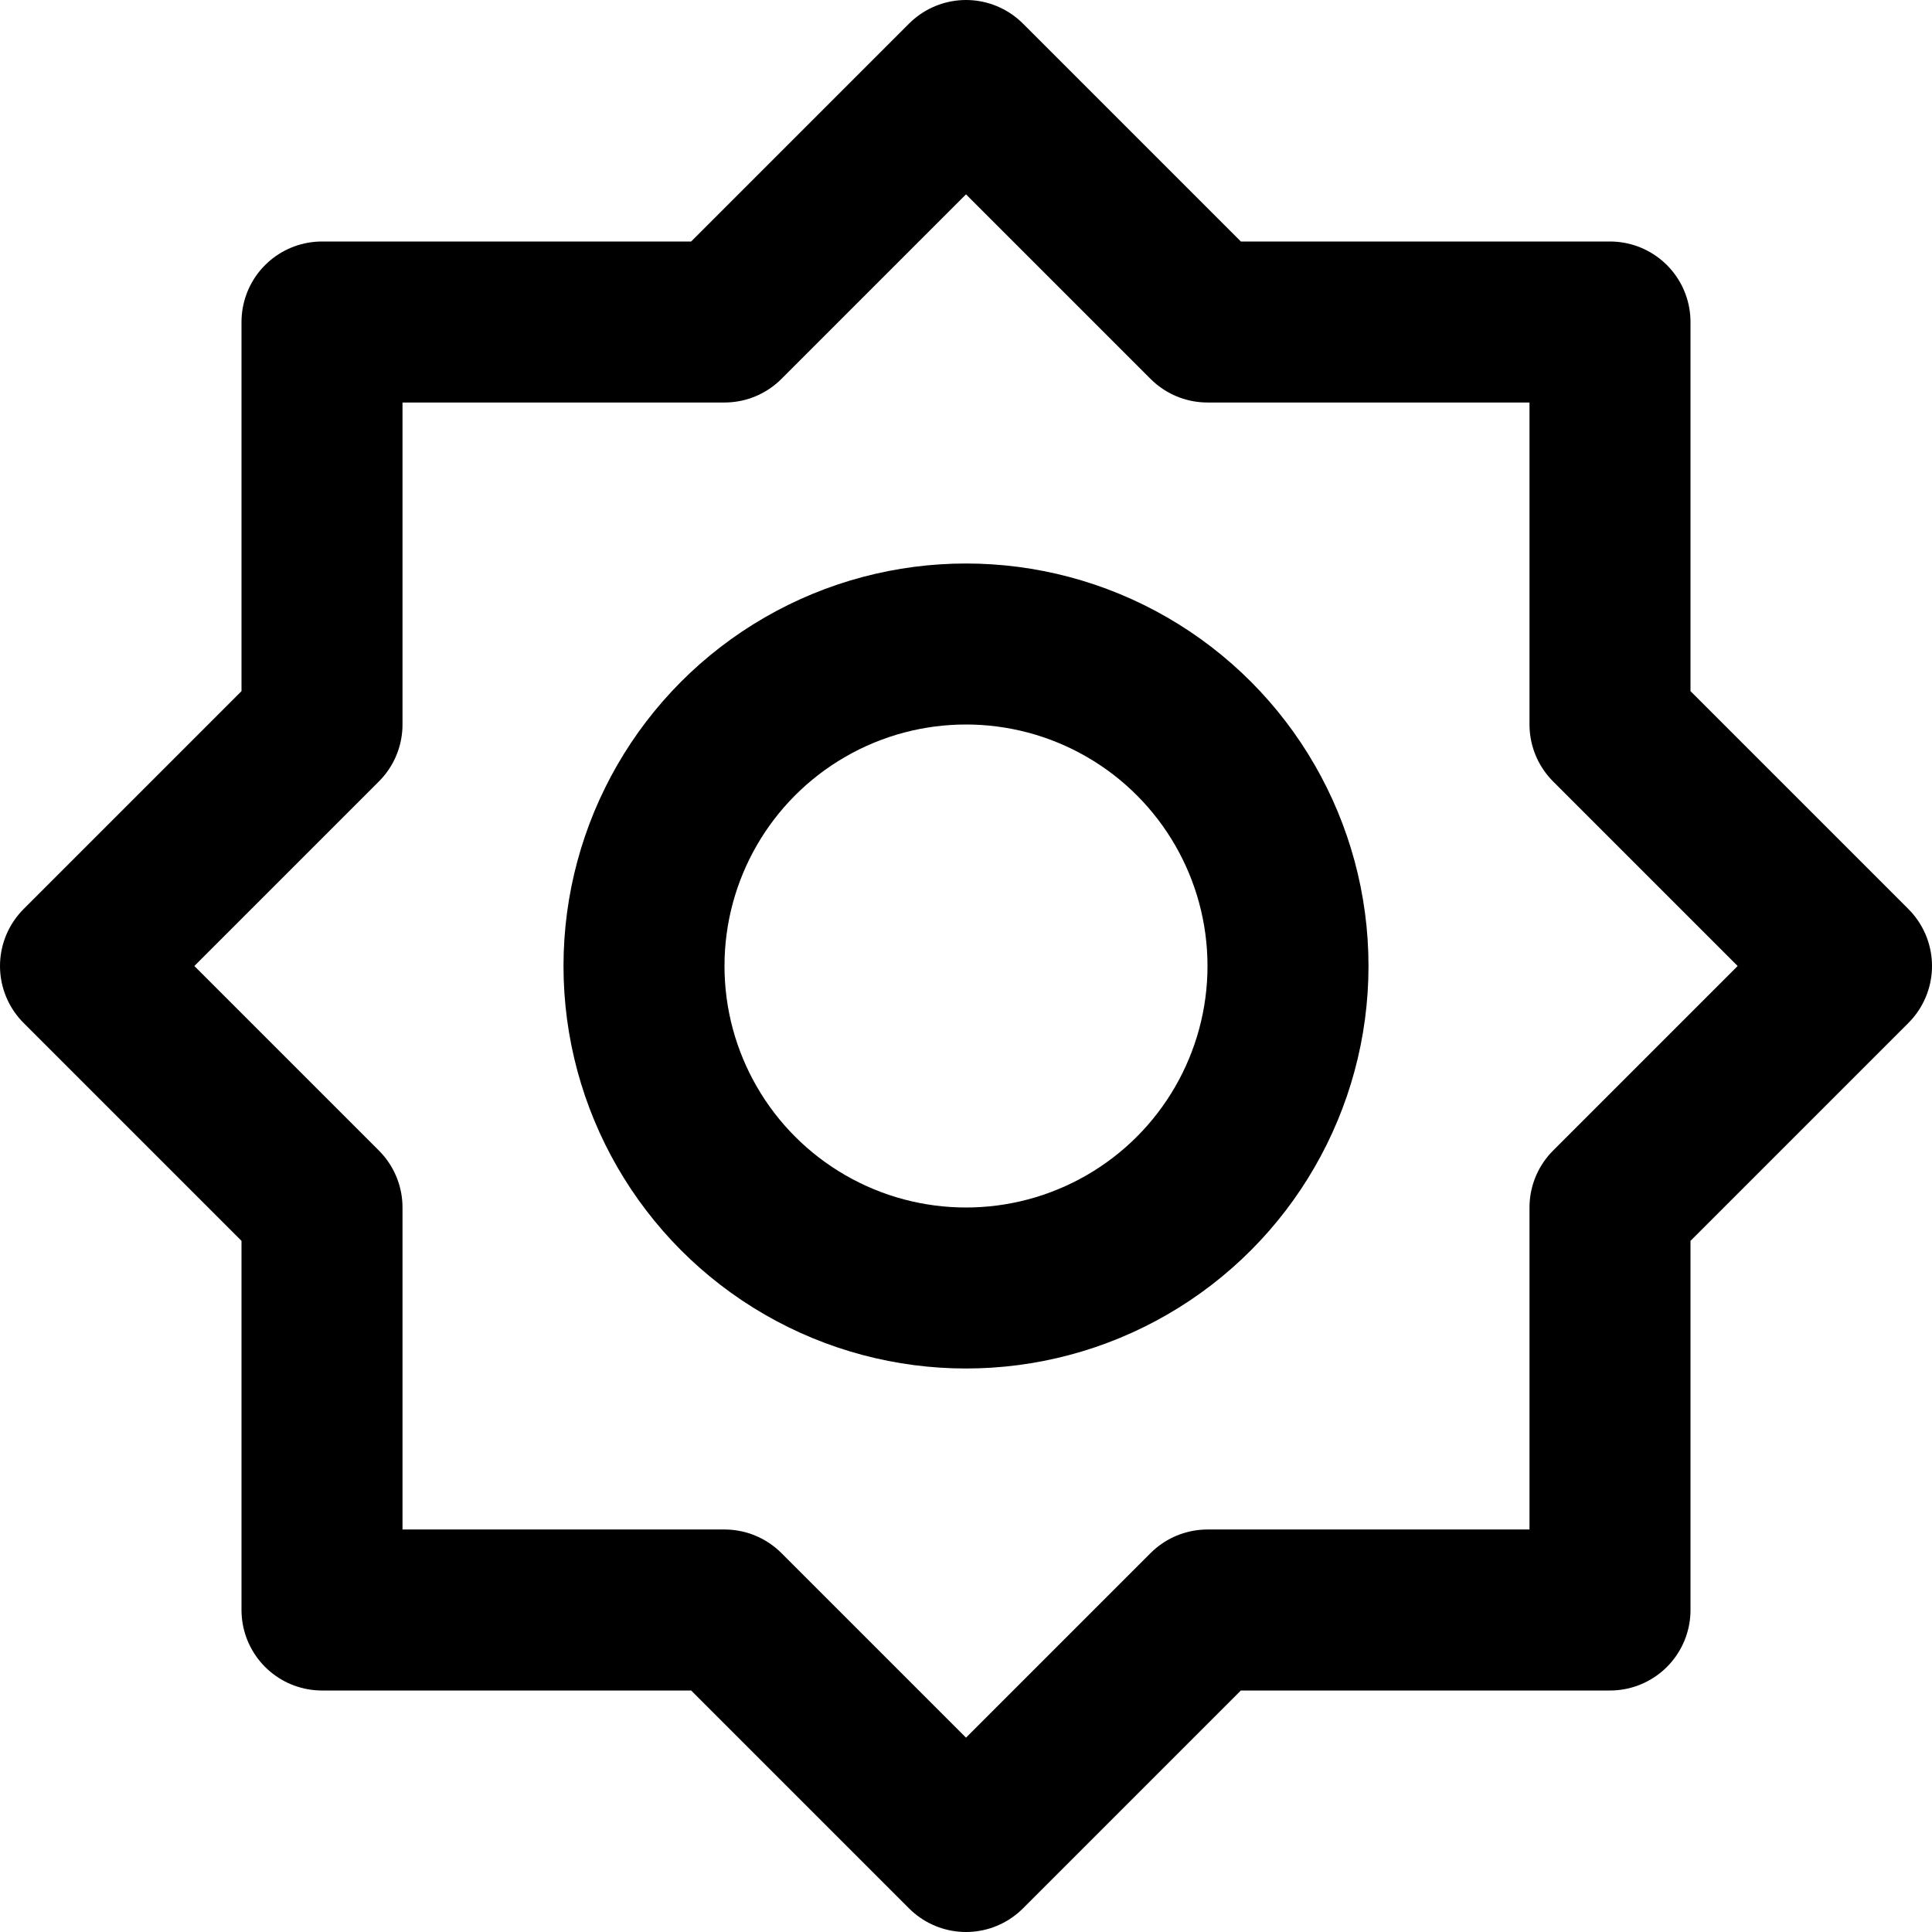 <?xml version="1.0" encoding="UTF-8"?>
<svg width="48px" height="48px" viewBox="0 0 48 48" version="1.1" xmlns="http://www.w3.org/2000/svg" xmlns:xlink="http://www.w3.org/1999/xlink">
    <!-- Generator: Sketch 50.2 (55047) - http://www.bohemiancoding.com/sketch -->
    <title>others/cogfig</title>
    <desc>Created with Sketch.</desc>
    <defs></defs>
    <g id="others/cogfig" stroke="none" stroke-width="1" fill="none" fill-rule="evenodd" stroke-linecap="round" stroke-linejoin="round">
        <circle class="innerFillColor innerStrokeColor" id="Oval-6" stroke="#000000" stroke-width="4" cx="24" cy="24" r="8"></circle>
        <polygon class="fillColor" id="Path-15" stroke="#000000" stroke-width="4" points="24 2 18 8 8 8 8 18 2 24 8 30 8 40 18 40 24 46 30 40 40 40 40 30 46 24 40 18 40 8 30 8"></polygon>
    </g>
</svg>
